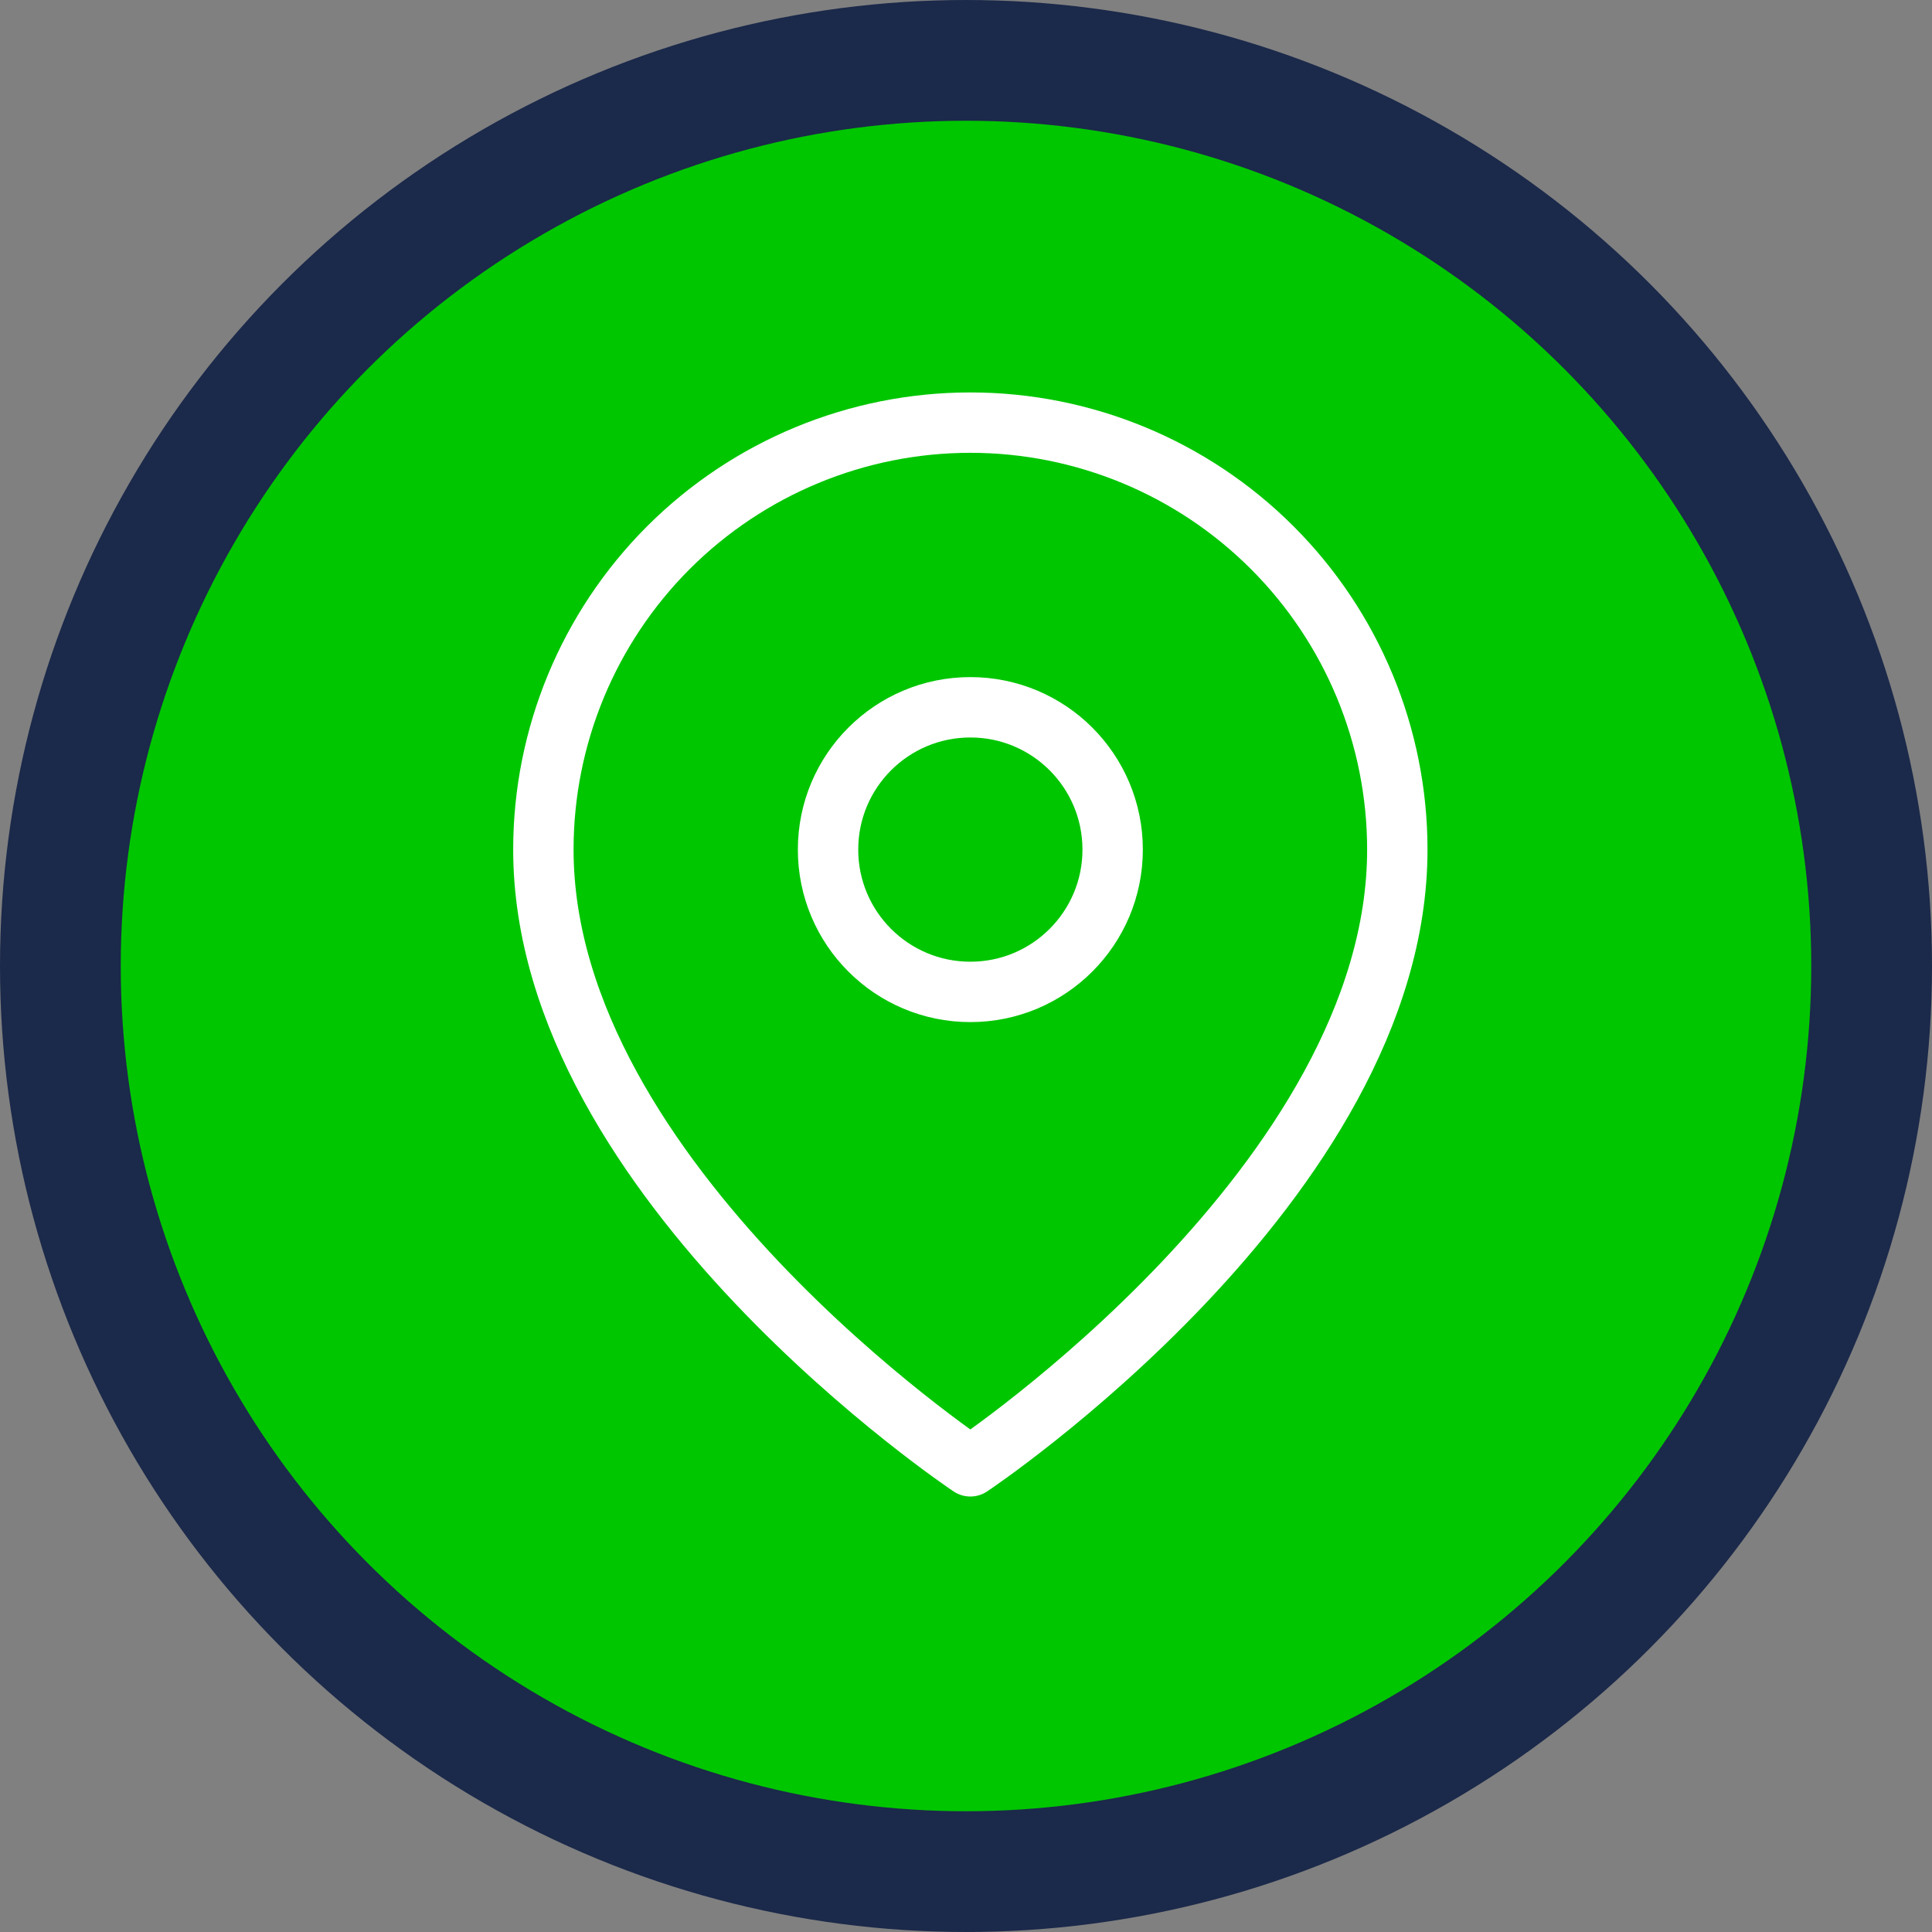 <svg width="32" height="32" viewBox="0 0 32 32" fill="none" xmlns="http://www.w3.org/2000/svg">
<rect x="0" y="0" width="32" height="32" fill="#808080" stroke="none"/>
<circle cx="16" cy="16" r="15" fill="#00C600" stroke="#1B294A" stroke-width="2"/>
<path d="M23.144 14.072C23.144 19.572 16.072 24.287 16.072 24.287C16.072 24.287 9 19.572 9 14.072C9 12.196 9.745 10.398 11.071 9.071C12.398 7.745 14.196 7 16.072 7C17.947 7 19.746 7.745 21.072 9.071C22.399 10.398 23.144 12.196 23.144 14.072Z" stroke="white" stroke-linecap="round" stroke-linejoin="round"/>
<path d="M16.072 16.429C17.374 16.429 18.429 15.374 18.429 14.072C18.429 12.77 17.374 11.715 16.072 11.715C14.77 11.715 13.715 12.77 13.715 14.072C13.715 15.374 14.77 16.429 16.072 16.429Z" stroke="white" stroke-linecap="round" stroke-linejoin="round"/>
</svg>
